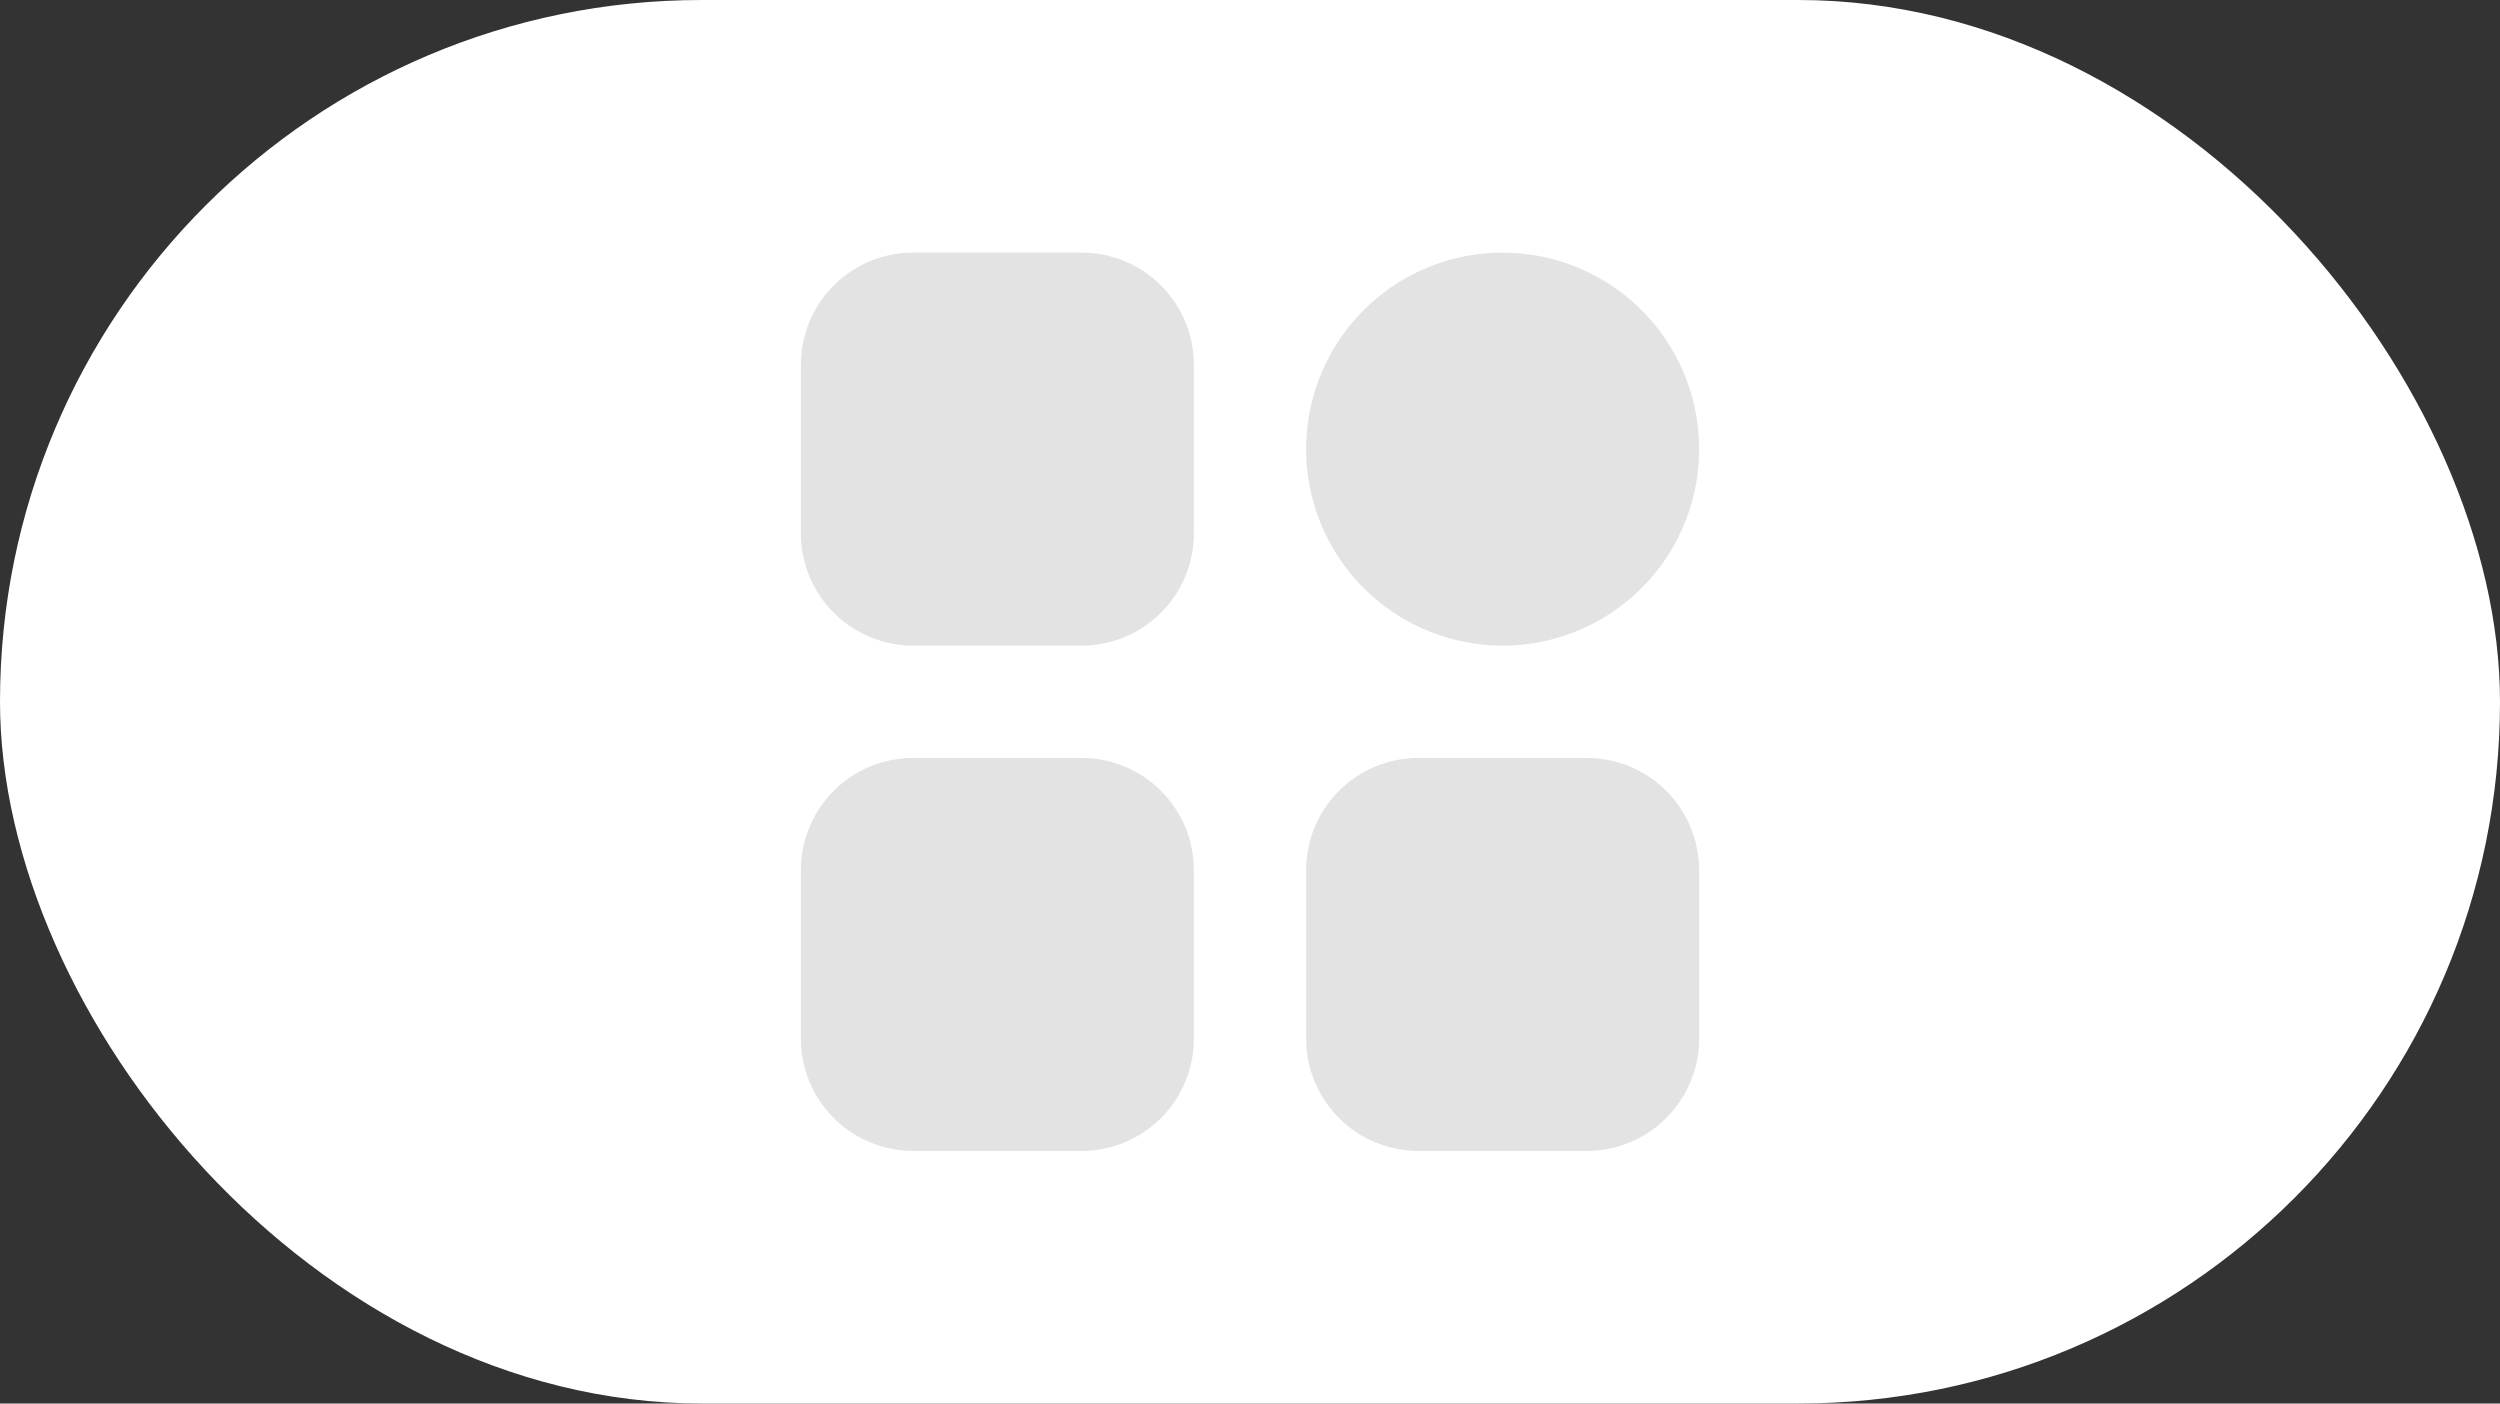 <svg xmlns="http://www.w3.org/2000/svg" width="57" height="32" viewBox="0 0 57 32">
  <rect x="0" y="0" width="57" height="32" fill="#333333" stroke="none"/>
  <g id="Group_204396" data-name="Group 204396" transform="translate(-19035.76 -2437)">
    <rect id="Rectangle_29873" data-name="Rectangle 29873" width="57" height="32" rx="16" transform="translate(19035.76 2437)" fill="#fff"/>
    <g id="more" transform="translate(19050.02 2438.759)">
      <path id="Path_198252" data-name="Path 198252" d="M10.4,12.961H6.56A2.56,2.56,0,0,1,4,10.4V6.56A2.56,2.56,0,0,1,6.56,4H10.4a2.56,2.56,0,0,1,2.56,2.56V10.4A2.56,2.56,0,0,1,10.4,12.961Zm9.6,0a4.48,4.48,0,1,1,4.48-4.48A4.48,4.48,0,0,1,20,12.961Zm1.92,11.521h-3.84a2.56,2.56,0,0,1-2.56-2.56v-3.84a2.56,2.56,0,0,1,2.56-2.56h3.84a2.56,2.56,0,0,1,2.56,2.56v3.84A2.56,2.56,0,0,1,21.922,24.482Zm-11.521,0H6.56A2.56,2.56,0,0,1,4,21.922v-3.84a2.56,2.56,0,0,1,2.56-2.56H10.4a2.56,2.56,0,0,1,2.56,2.56v3.84A2.56,2.56,0,0,1,10.4,24.482Z" fill="#e3e3e3"/>
    </g>
  </g>
</svg>
